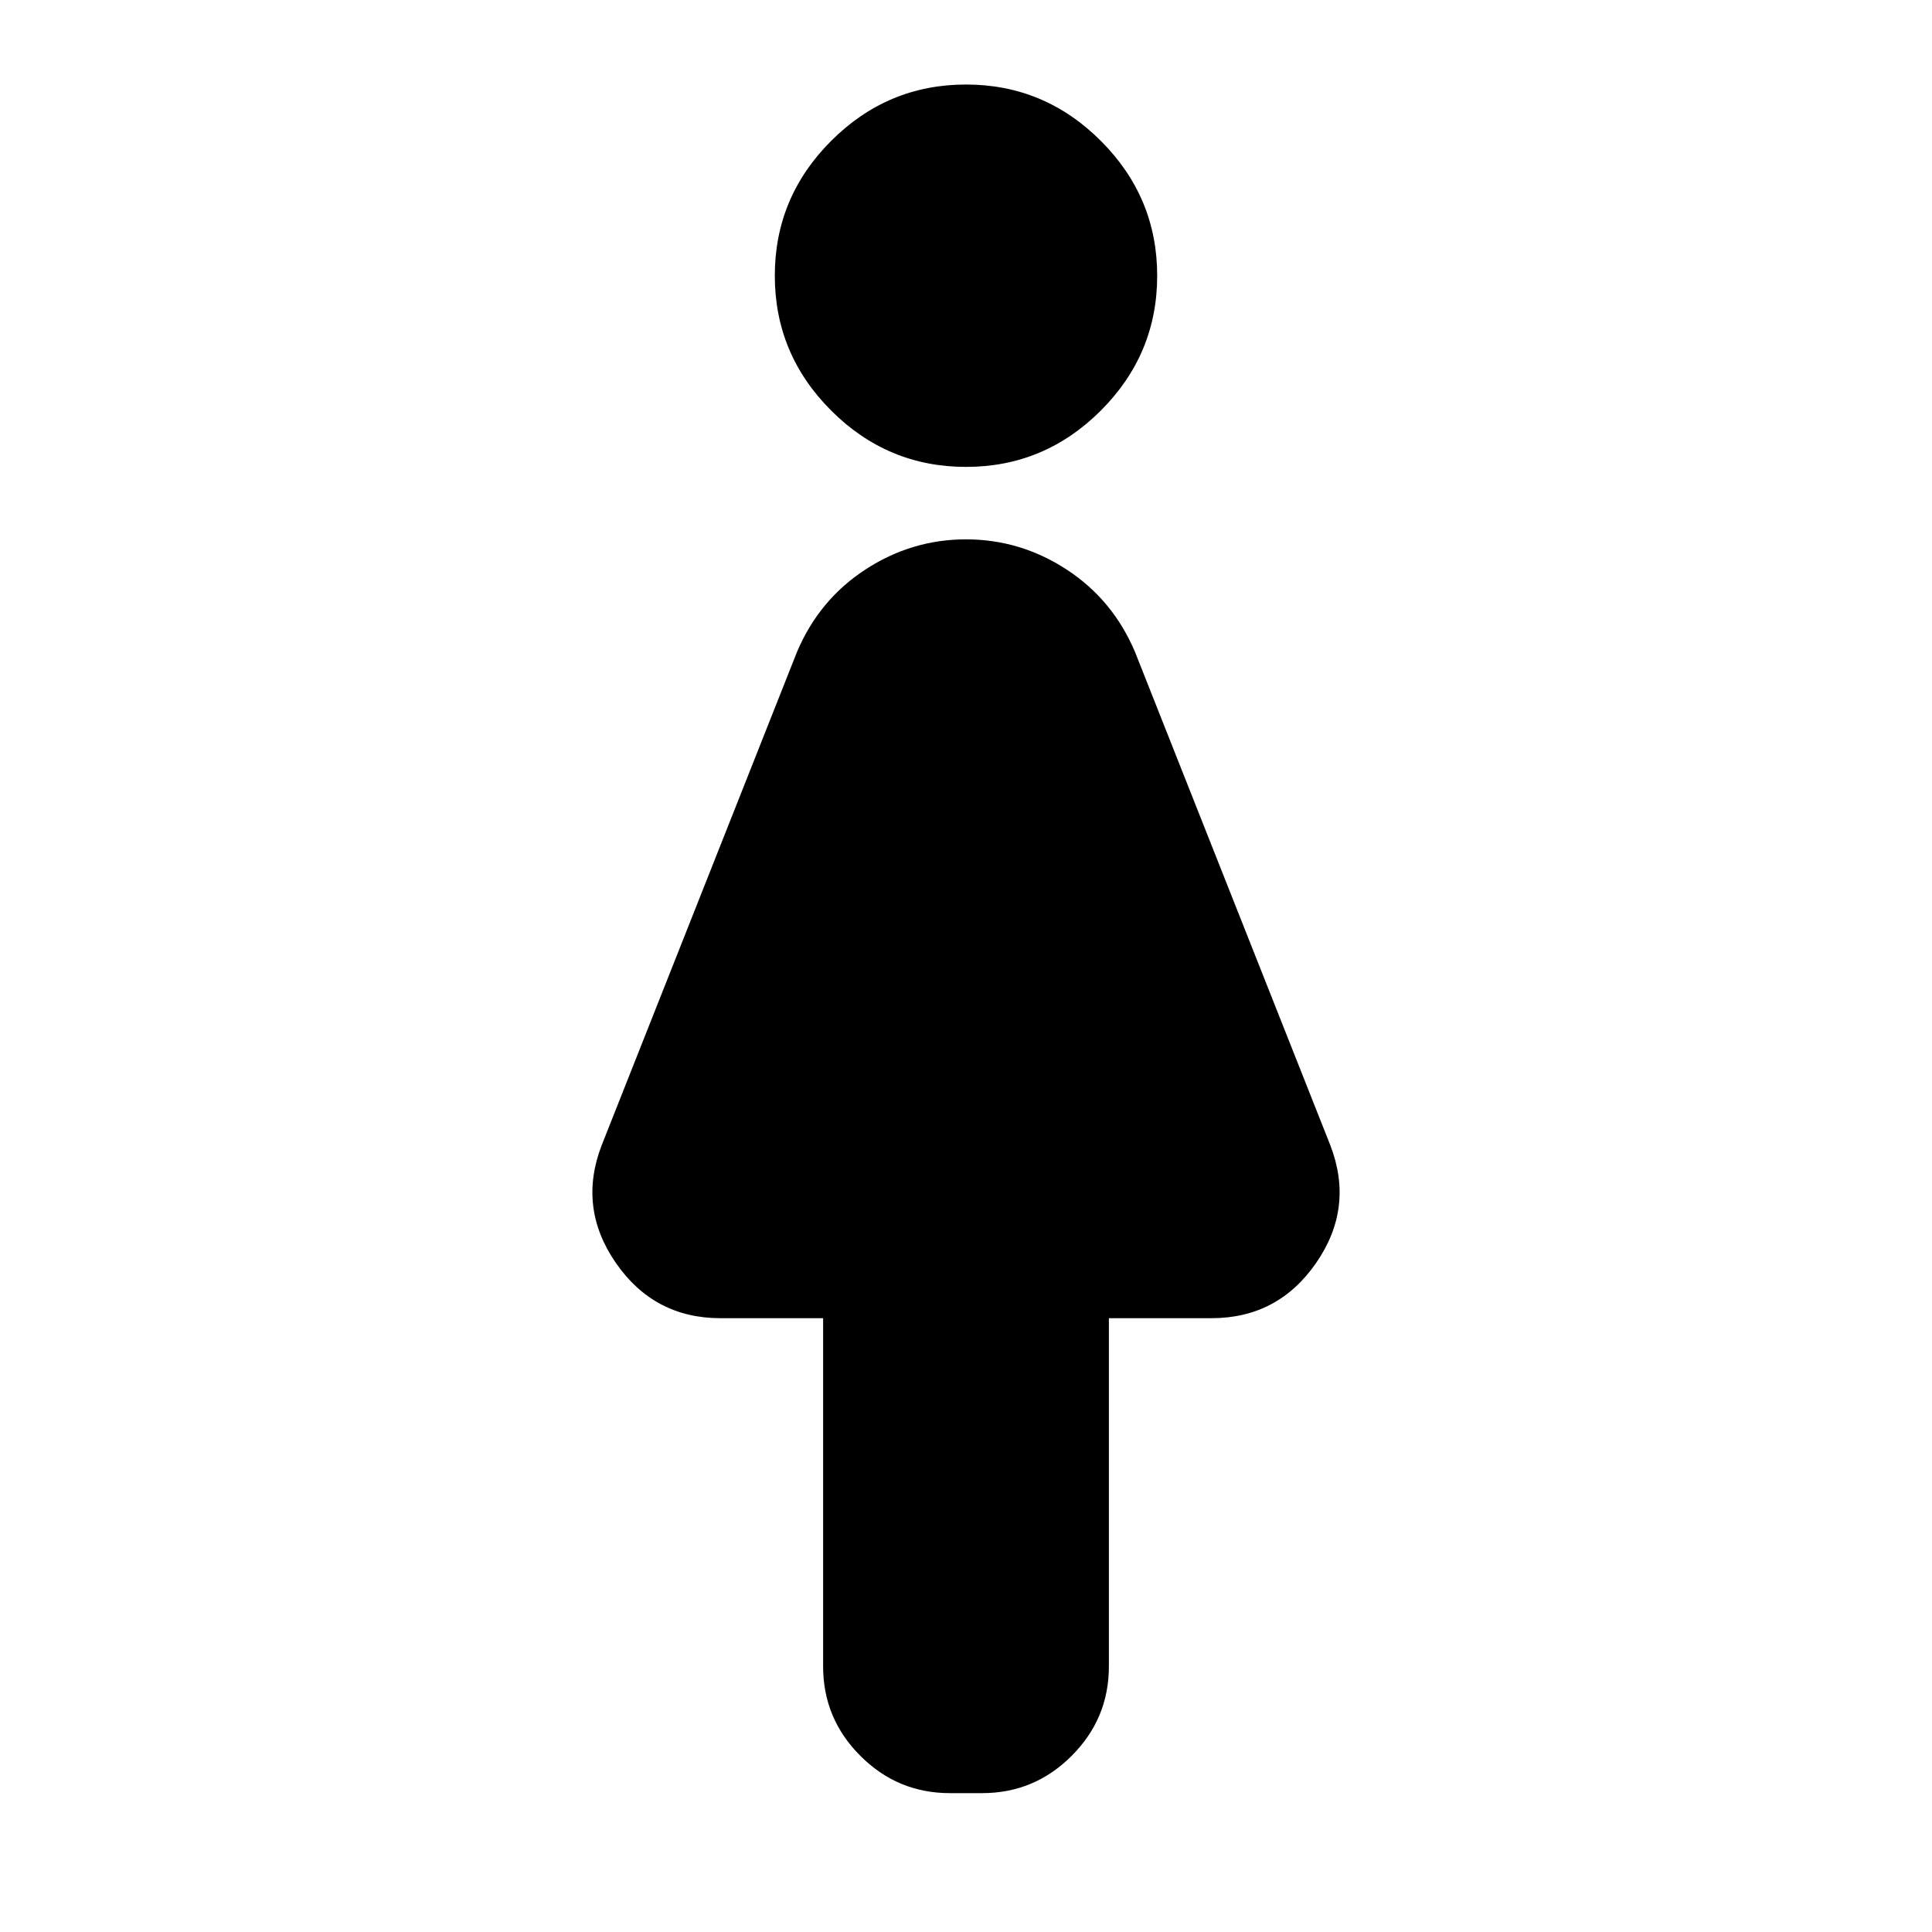 <svg xmlns="http://www.w3.org/2000/svg" height="24" width="24"><path d="M11.8 22.275q-.65 0-1.112-.463-.463-.462-.463-1.112v-4.325H8.95q-.825 0-1.3-.687-.475-.688-.175-1.463L9.9 8.1q.275-.65.85-1.025Q11.325 6.7 12 6.7t1.25.375q.575.375.85 1.025l2.425 6.125q.3.775-.175 1.463-.475.687-1.3.687h-1.275V20.7q0 .65-.463 1.112-.462.463-1.112.463ZM12 5.8q-.975 0-1.675-.7-.7-.7-.7-1.675 0-.975.7-1.675.7-.7 1.675-.7.975 0 1.675.7.7.7.7 1.675 0 .975-.7 1.675-.7.7-1.675.7Z"/></svg>